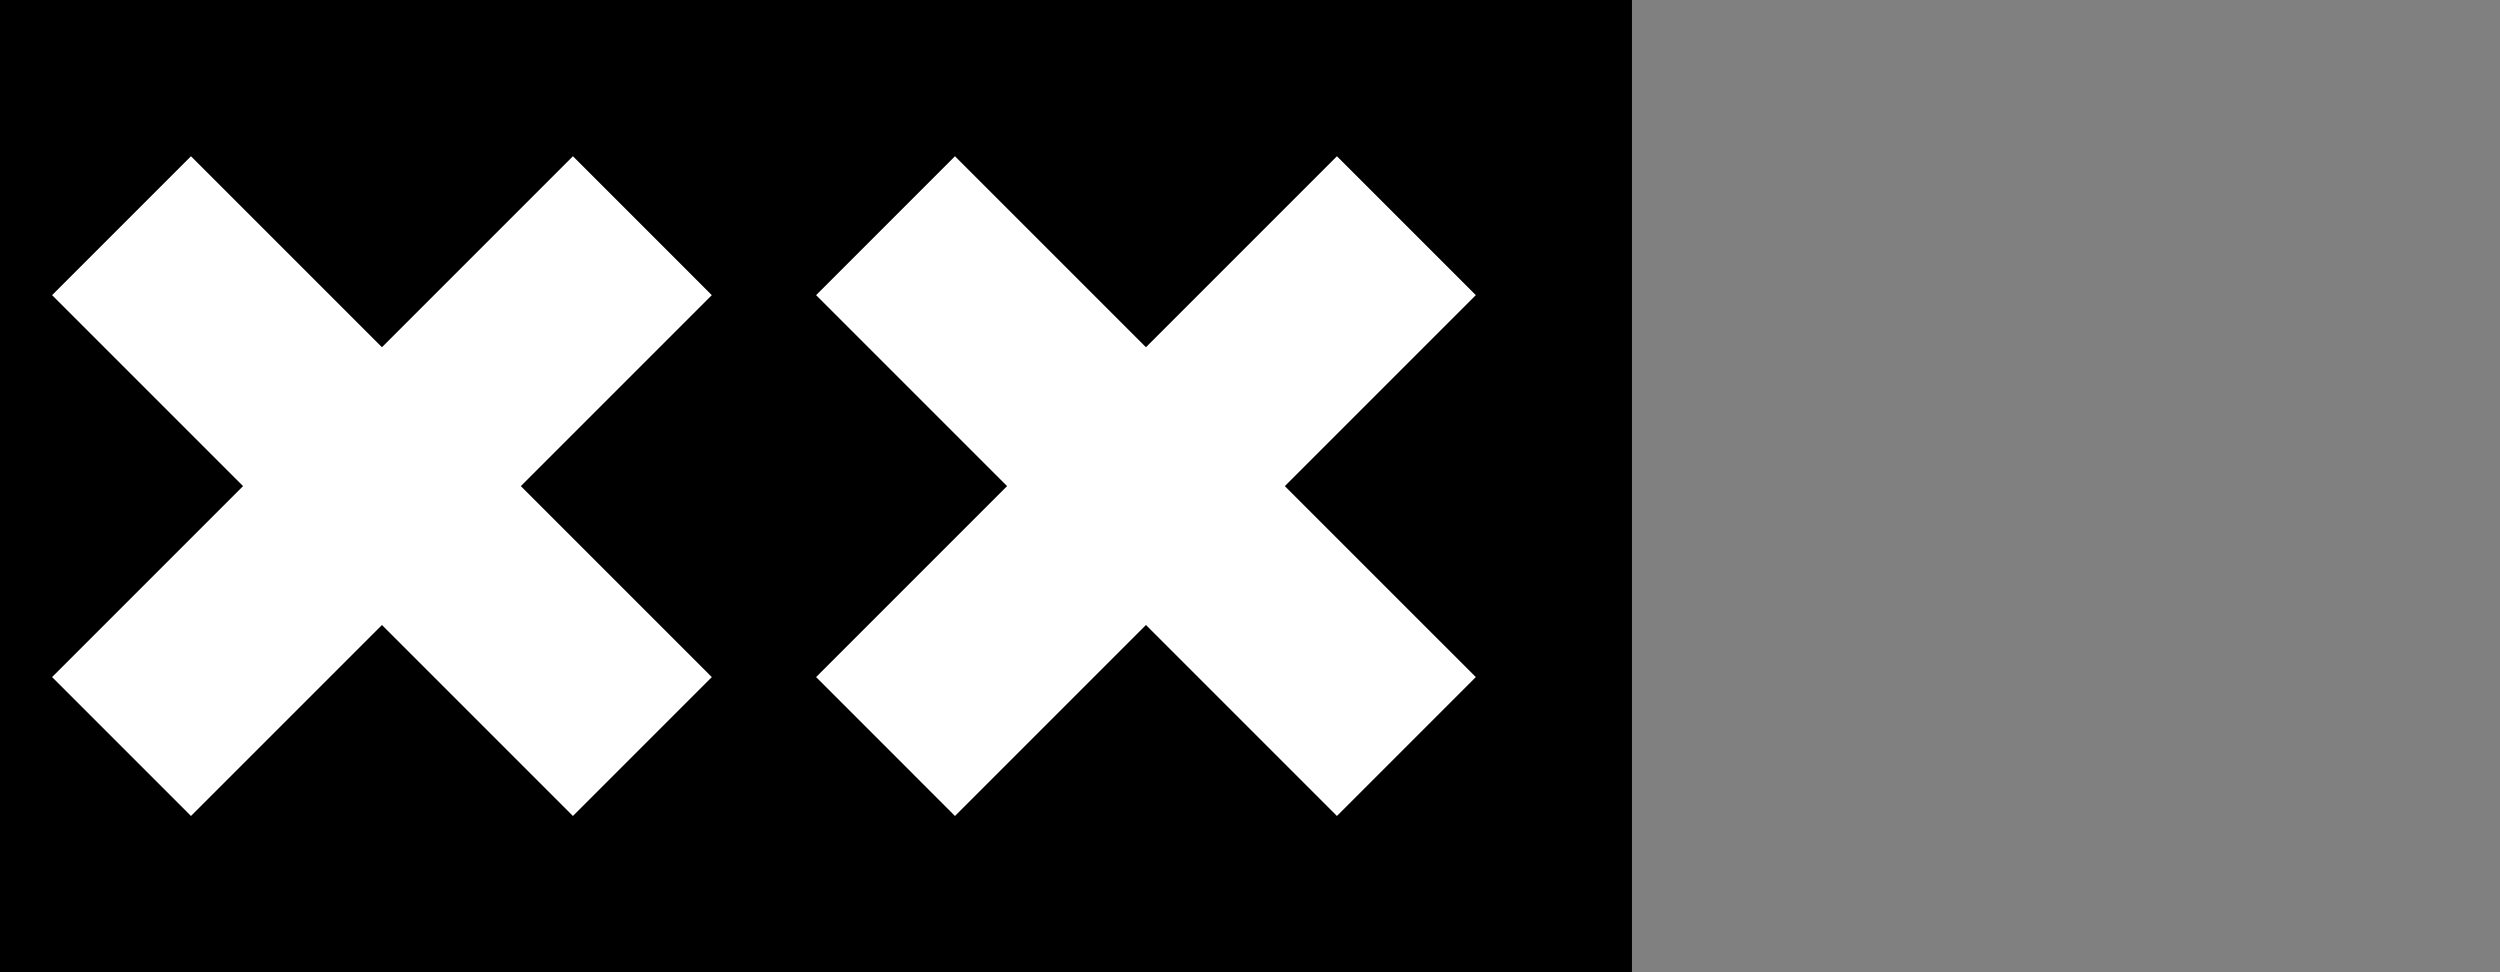 <svg xmlns="http://www.w3.org/2000/svg" width="144" height="56">
  <rect width="100%" height="100%" fill="#808080" stroke="none"/>
  <rect x="0" y="0" width="94" height="56" fill="#000000"/>
  <g fill="#ffffff">
    <polygon points="-41.007 39 -33.007 47 -22.007 36 -11.006 47 -3.007 39 -14.007 28 -3.007 17 -11.006 9 -22.007 20 -33.007 9 -41.007 17 -30.006 28 -41.007 39"/>
    <polygon points="3 39 11 47 22 36 33 47 41 39 30 28 41 17 33 9 22 20 11 9 3 17 14 28 3 39"/>
    <polygon points="47.007 39 55.006 47 66.007 36 77.007 47 85.007 39 74.006 28 85.007 17 77.007 9 66.007 20 55.006 9 47.007 17 58.007 28 47.007 39"/>
  </g>
</svg>
